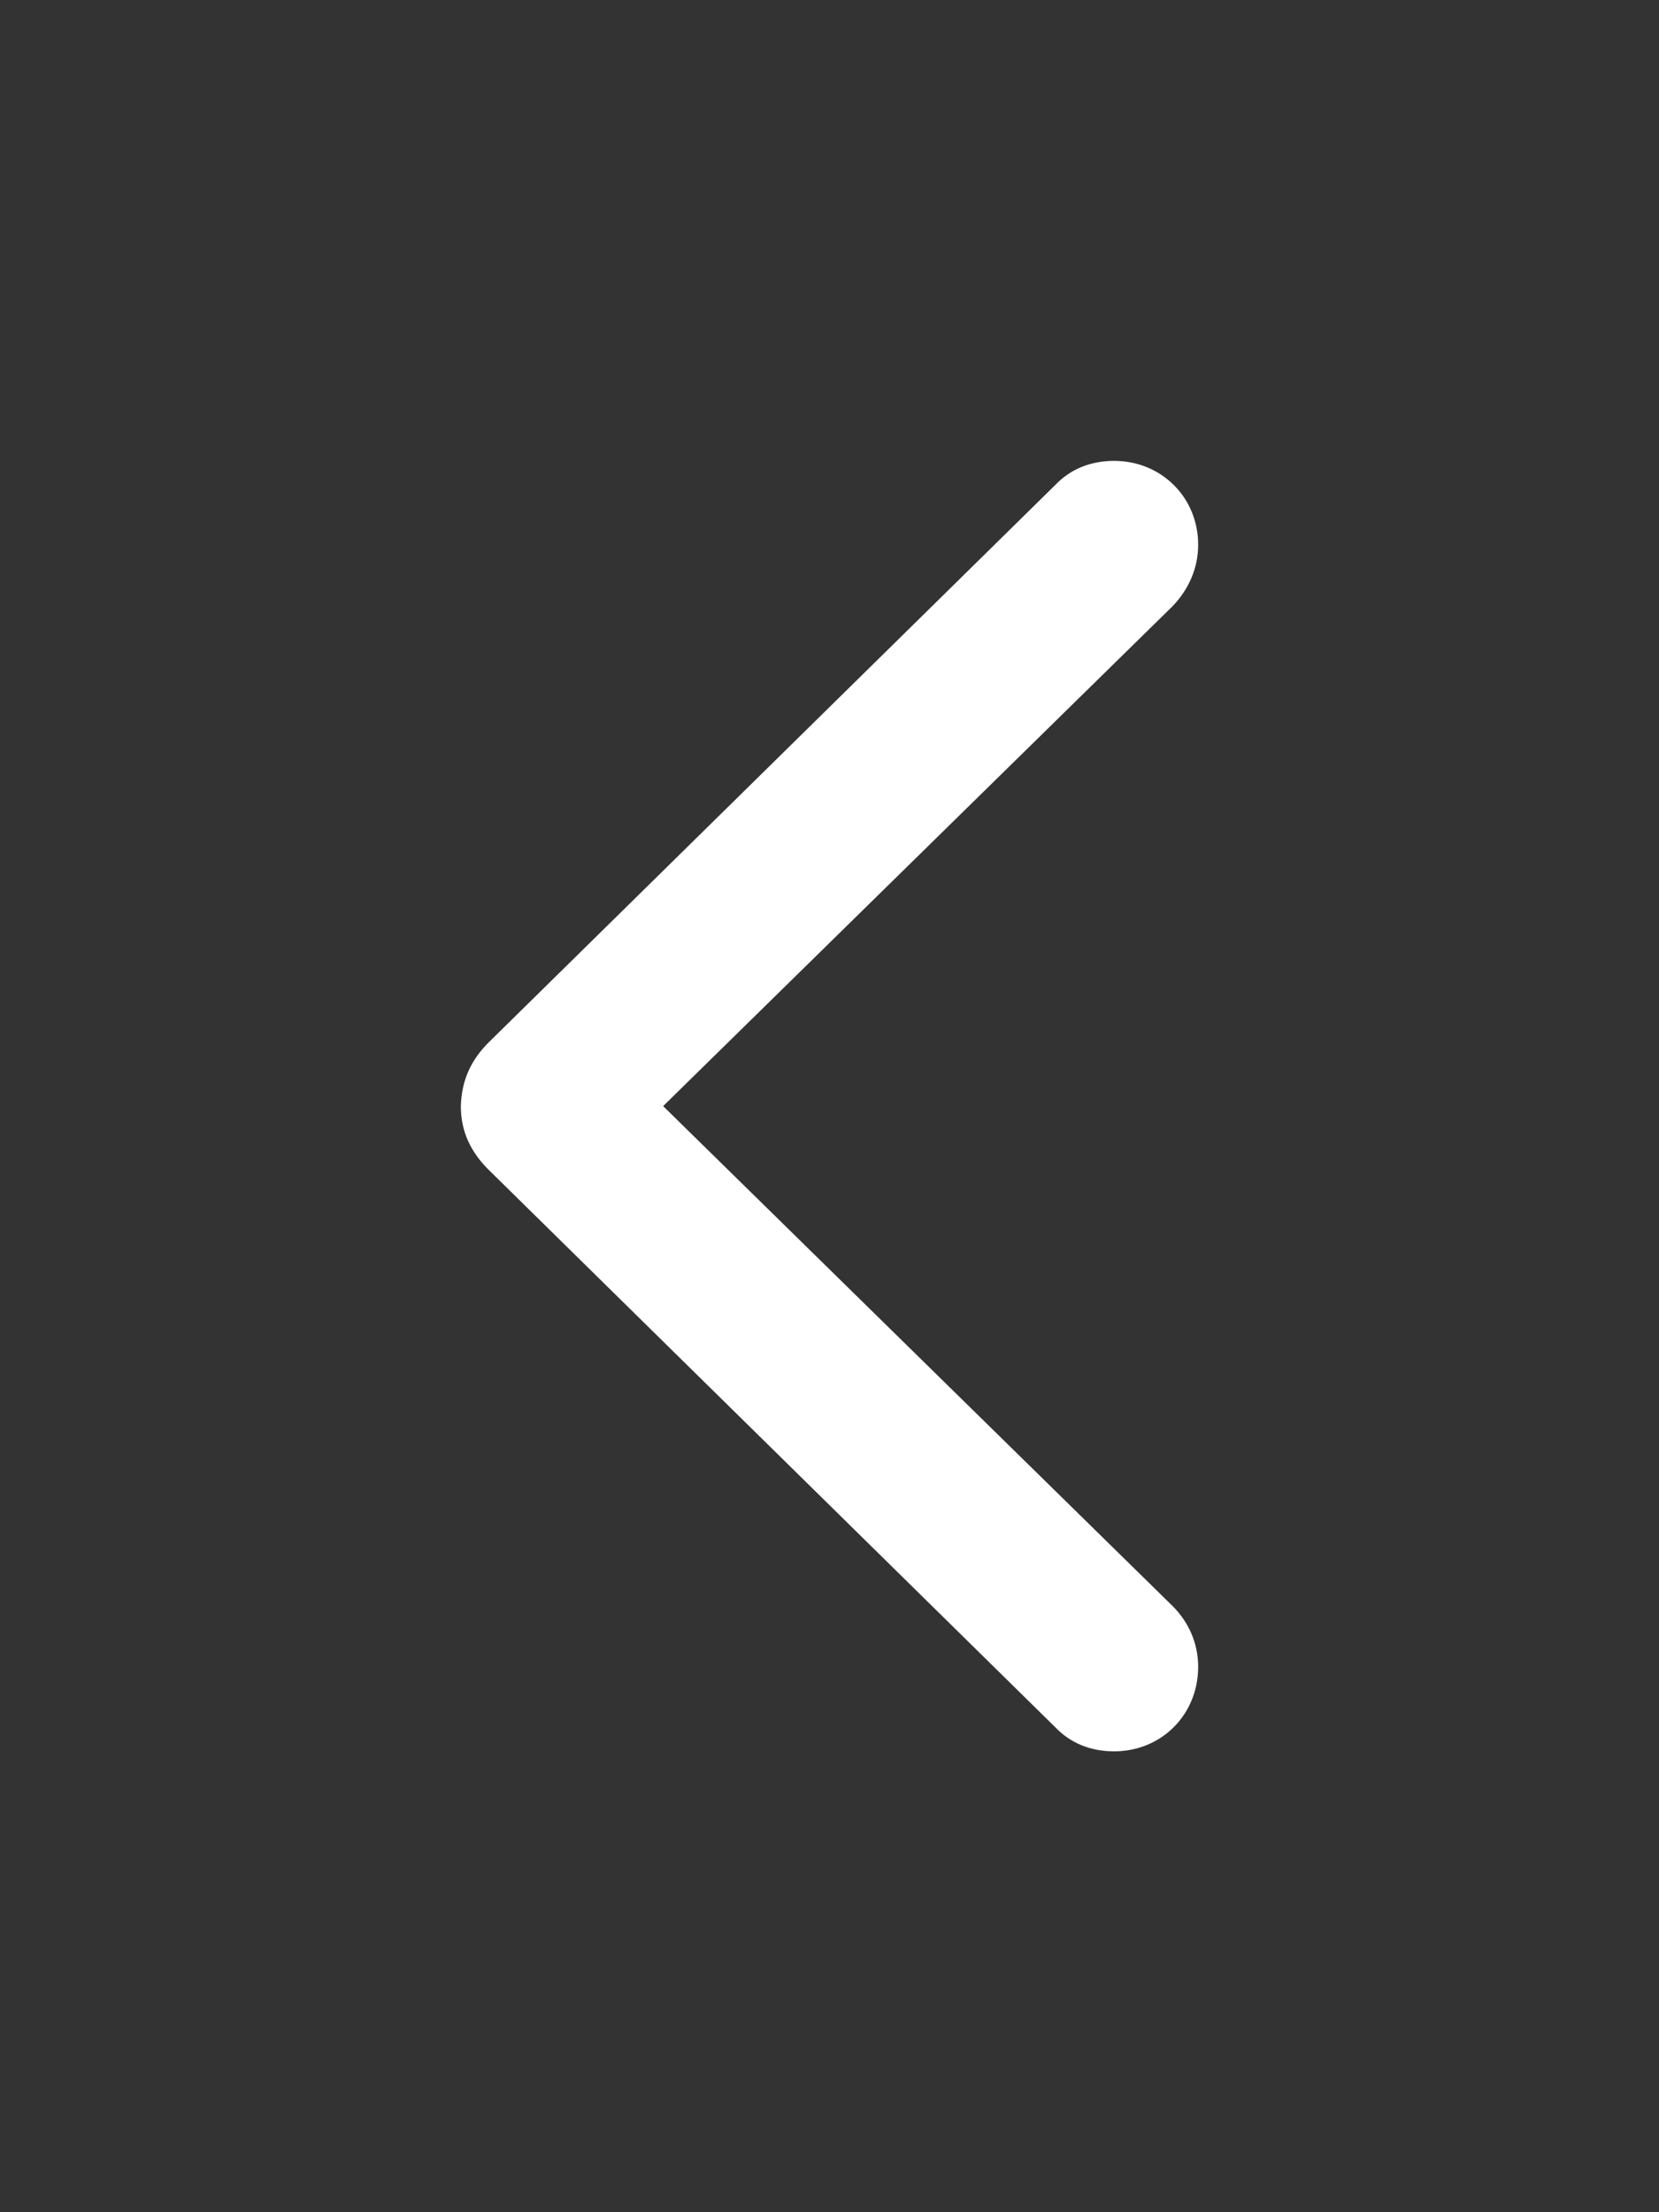 <svg xmlns="http://www.w3.org/2000/svg" width="18" height="24" viewBox="0 0 18 24" fill="none">
  <rect x="0" y="0" width="18" height="24" fill="#333333" stroke="none"/>
  <path d="M5 12C5 12.269 5.102 12.498 5.315 12.704L11.45 18.739C11.616 18.913 11.836 19 12.088 19C12.599 19 13 18.605 13 18.082C13 17.829 12.898 17.6 12.725 17.426L7.195 12L12.725 6.574C12.898 6.392 13 6.163 13 5.91C13 5.395 12.599 5 12.088 5C11.836 5 11.616 5.087 11.45 5.261L5.315 11.296C5.102 11.502 5.008 11.731 5 12Z" fill="white"/>
</svg>